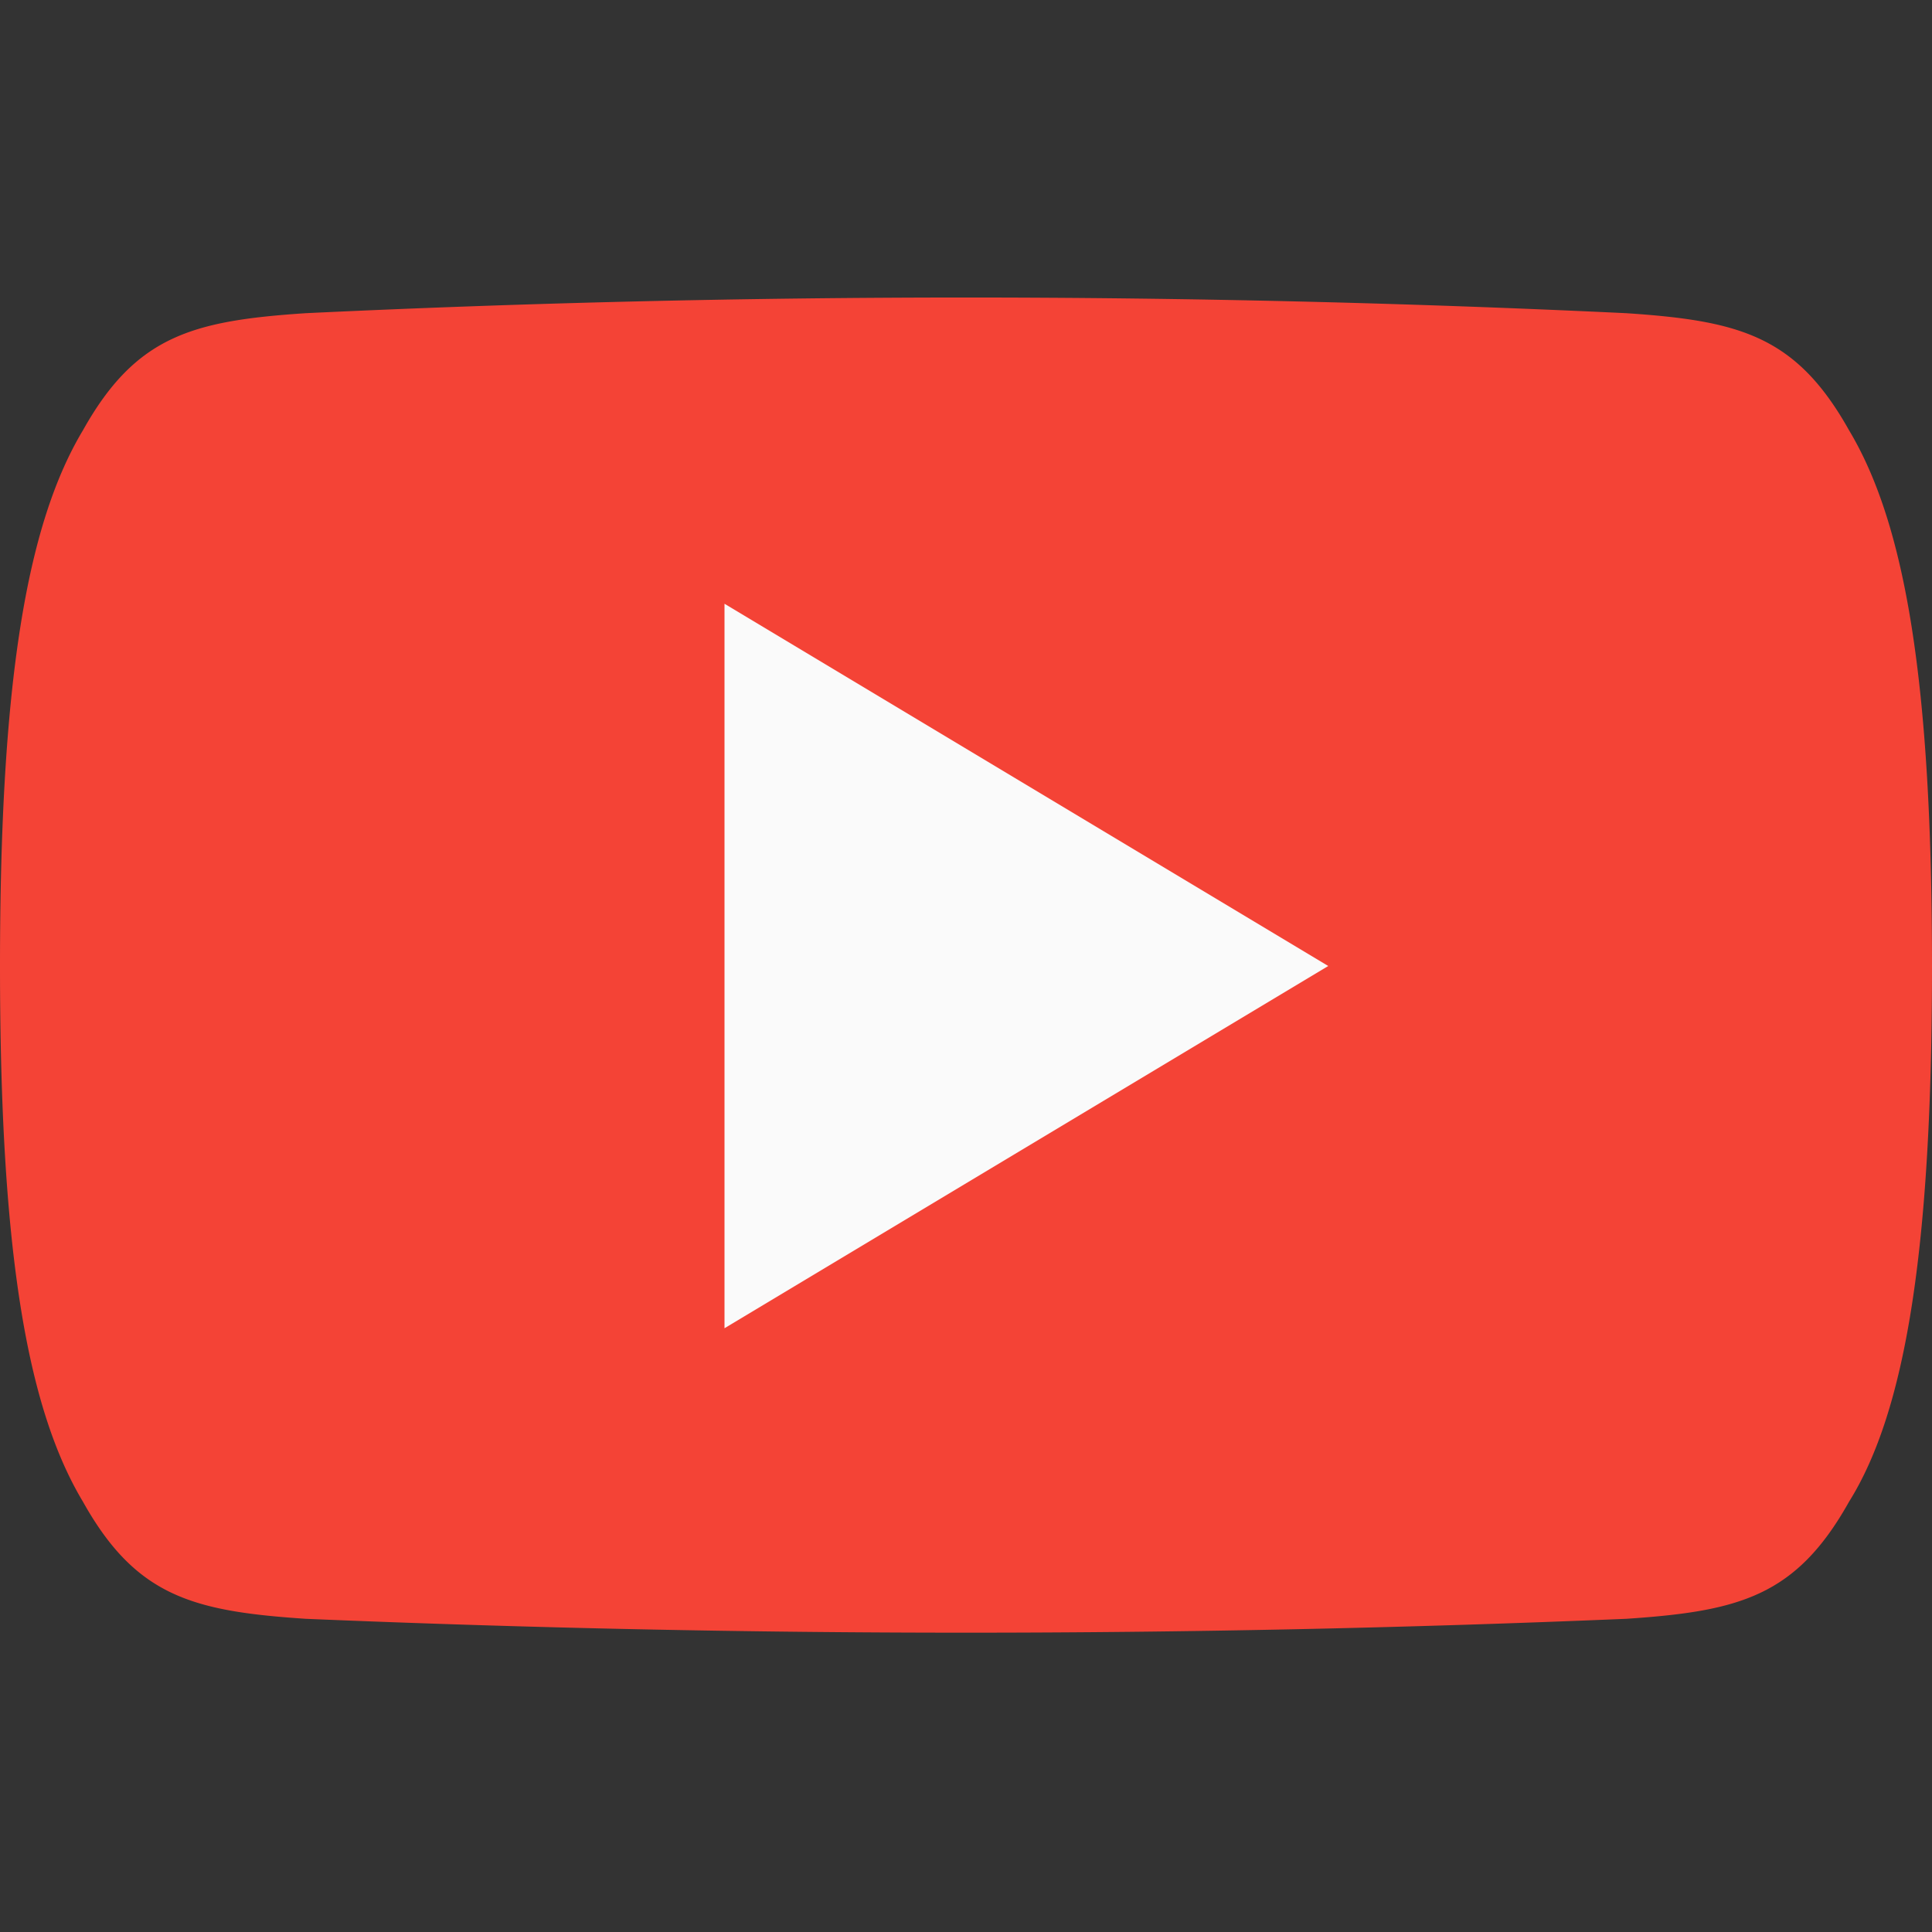 <svg xmlns="http://www.w3.org/2000/svg" viewBox="0 0 512 512"><rect x="0" y="0" width="512" height="512" fill="#333333" stroke="none"/><path d="M490 114c-14-25-29-29-59-31a3687 3687 0 00-350 0c-30 2-45 6-59 31C7 139 0 181 0 256s7 117 22 142c14 25 29 29 59 31a4167 4167 0 00350 0c30-2 45-6 59-31 15-24 22-67 22-142s-7-117-22-142z" fill="#f44336"/><path fill="#fafafa" d="M192 352V160l160 96z"/></svg>